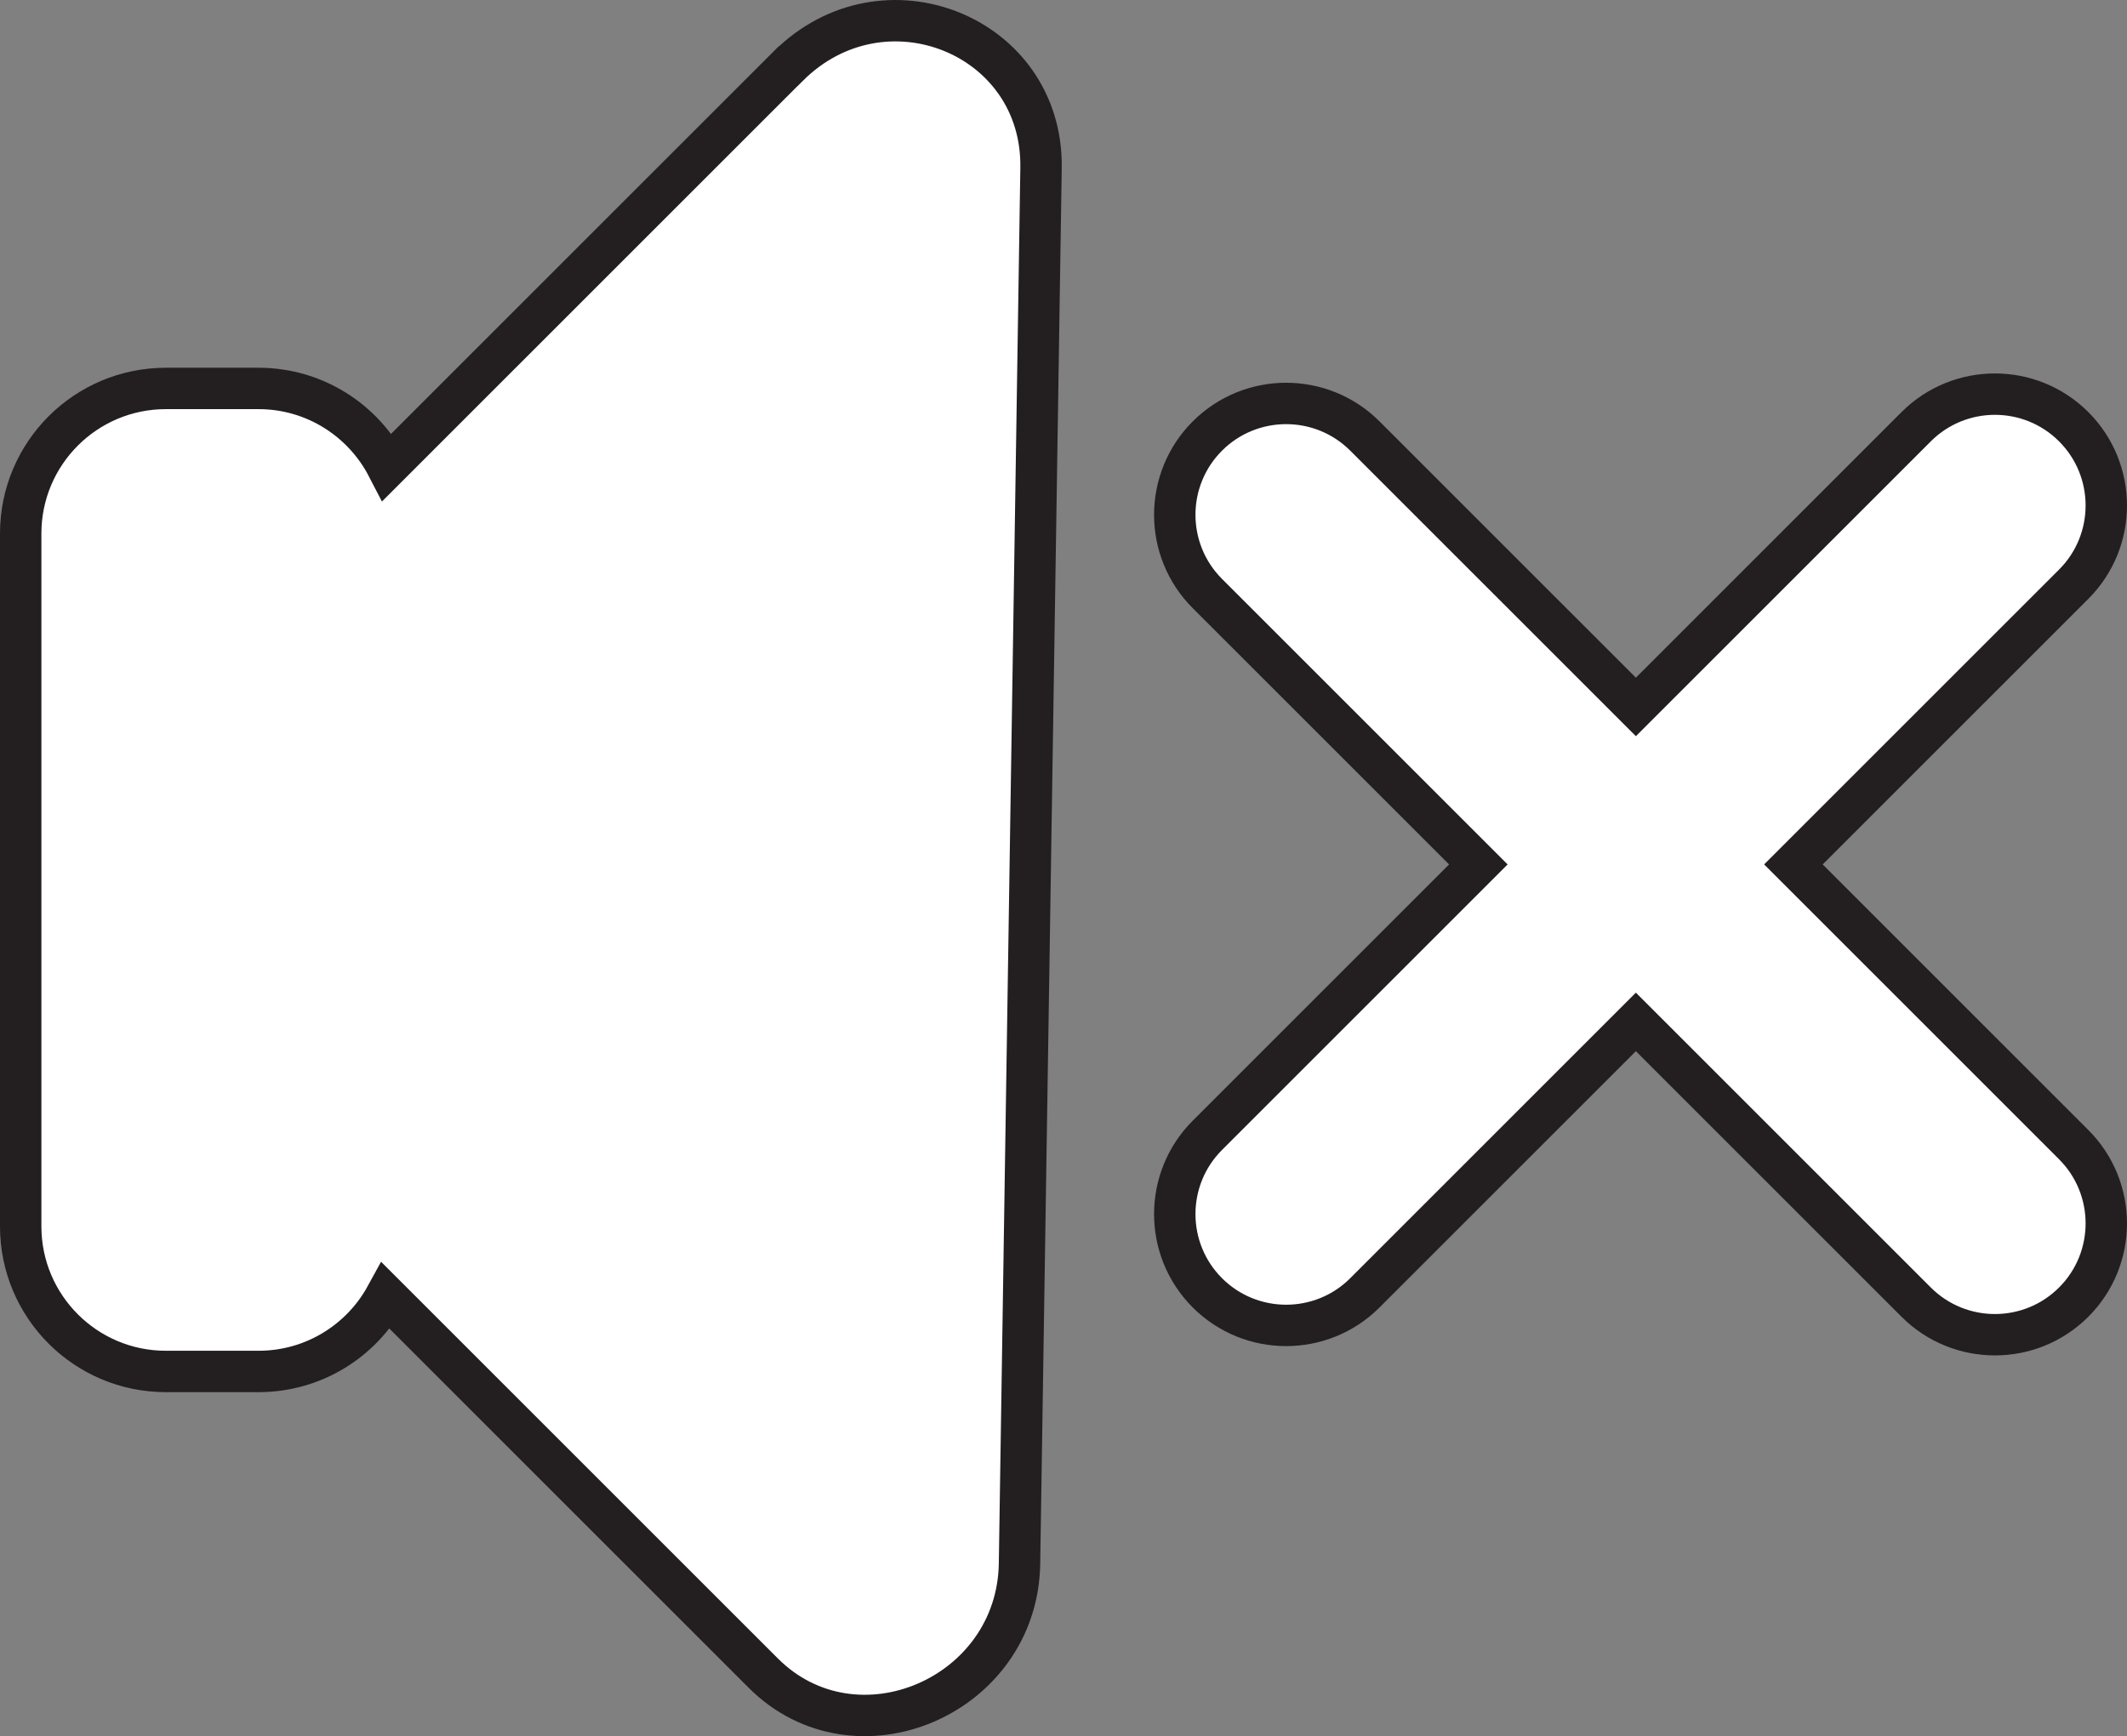 <?xml version="1.0" encoding="UTF-8"?>
<svg id="Layer_2" data-name="Layer 2" xmlns="http://www.w3.org/2000/svg" viewBox="0 0 205.5 167.79">
  <rect x="0" y="0" width="205.5" height="167.79" fill="#808080" stroke="none"/>
  <defs>
    <style>
      .cls-1 {
        fill: #fff;
        stroke: #231f20;
        stroke-miterlimit: 10;
        stroke-width: 4px;
      }
    </style>
  </defs>
  <g id="play">
    <g id="mute">
      <path class="cls-1" d="m76.13,6.41l-38.71,38.71c-2.33-4.5-7.03-7.58-12.44-7.58h-8.96c-7.74,0-14.02,6.28-14.02,14.02v66.96c0,7.74,6.28,14.02,14.02,14.02h8.96c5.31,0,9.93-2.95,12.31-7.3l36.45,36.45c8.94,8.94,24.56,2.27,24.76-10.57l2.08-134.9c.2-12.84-15.23-19.03-24.44-9.81Z"/>
      <path class="cls-1" d="m173.27,83.54l27.08-27.08c4.2-4.2,4.2-11.02,0-15.22-4.2-4.2-11.02-4.2-15.22,0l-27.08,27.08-26.18-26.18c-4.2-4.2-11.02-4.2-15.22,0-4.2,4.2-4.2,11.02,0,15.22l26.18,26.18-26.18,26.18c-4.2,4.2-4.2,11.02,0,15.22h0c4.2,4.2,11.02,4.2,15.22,0l26.18-26.18,27.08,27.08c4.2,4.2,11.02,4.2,15.22,0h0c4.2-4.2,4.2-11.02,0-15.22l-27.08-27.08Z"/>
    </g>
  </g>
</svg>